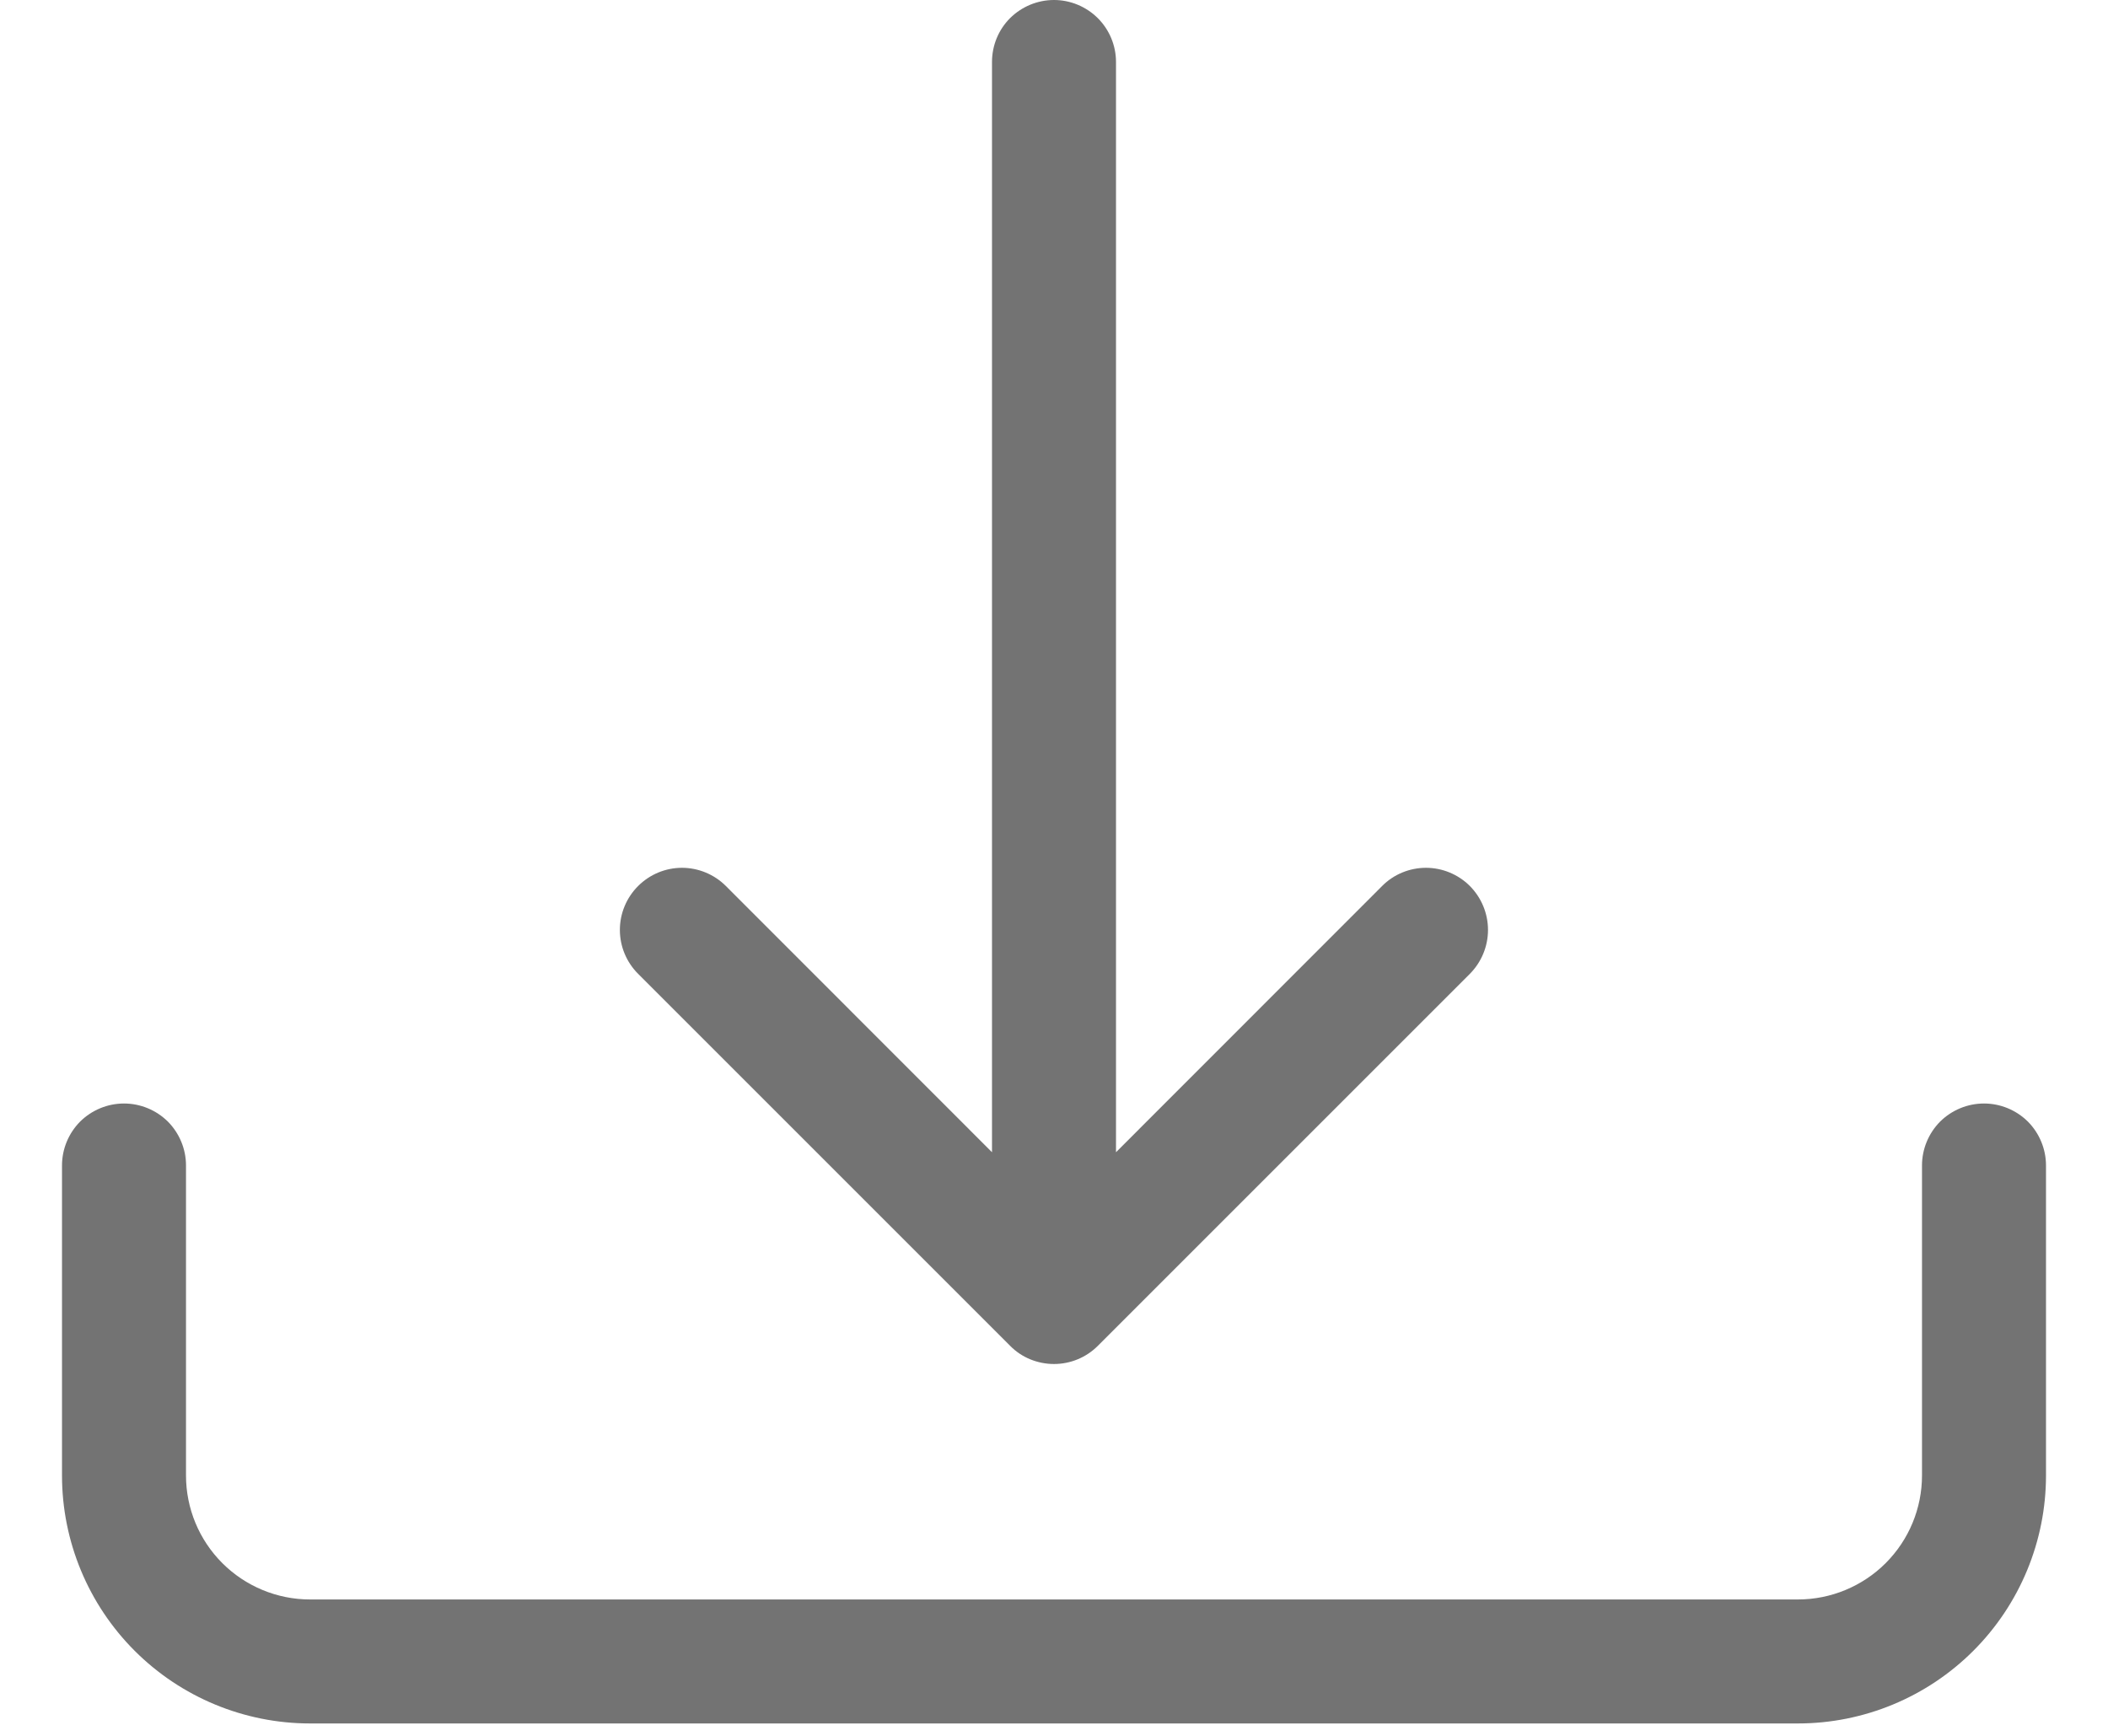 <svg width="17" height="14" viewBox="0 0 17 14" fill="none" xmlns="http://www.w3.org/2000/svg">
<path d="M1 8.9C1.133 8.9 1.26 8.953 1.354 9.046C1.447 9.14 1.5 9.267 1.5 9.4V11.9C1.5 12.165 1.605 12.419 1.793 12.607C1.98 12.794 2.235 12.9 2.5 12.9H14.5C14.765 12.9 15.02 12.794 15.207 12.607C15.395 12.419 15.5 12.165 15.5 11.9V9.4C15.5 9.267 15.553 9.14 15.646 9.046C15.74 8.953 15.867 8.9 16 8.9C16.133 8.9 16.26 8.953 16.354 9.046C16.447 9.14 16.5 9.267 16.5 9.4V11.9C16.5 12.43 16.289 12.939 15.914 13.314C15.539 13.689 15.03 13.9 14.5 13.9H2.5C1.97 13.9 1.461 13.689 1.086 13.314C0.711 12.939 0.5 12.43 0.5 11.9V9.4C0.5 9.267 0.553 9.14 0.646 9.046C0.74 8.953 0.867 8.9 1 8.9Z" fill="#737373"/>
<path d="M8.146 10.854C8.192 10.901 8.247 10.938 8.308 10.963C8.369 10.988 8.434 11.001 8.5 11.001C8.565 11.001 8.631 10.988 8.691 10.963C8.752 10.938 8.807 10.901 8.854 10.854L11.854 7.854C11.947 7.76 12 7.633 12 7.5C12 7.367 11.947 7.24 11.854 7.146C11.76 7.052 11.632 6.999 11.5 6.999C11.367 6.999 11.239 7.052 11.146 7.146L9 9.293V0.5C9 0.367 8.947 0.24 8.853 0.146C8.759 0.053 8.632 0 8.5 0C8.367 0 8.24 0.053 8.146 0.146C8.052 0.24 8 0.367 8 0.5V9.293L5.854 7.146C5.76 7.052 5.632 6.999 5.5 6.999C5.367 6.999 5.24 7.052 5.146 7.146C5.052 7.24 4.999 7.367 4.999 7.5C4.999 7.633 5.052 7.76 5.146 7.854L8.146 10.854Z" fill="#737373"/>
</svg>
